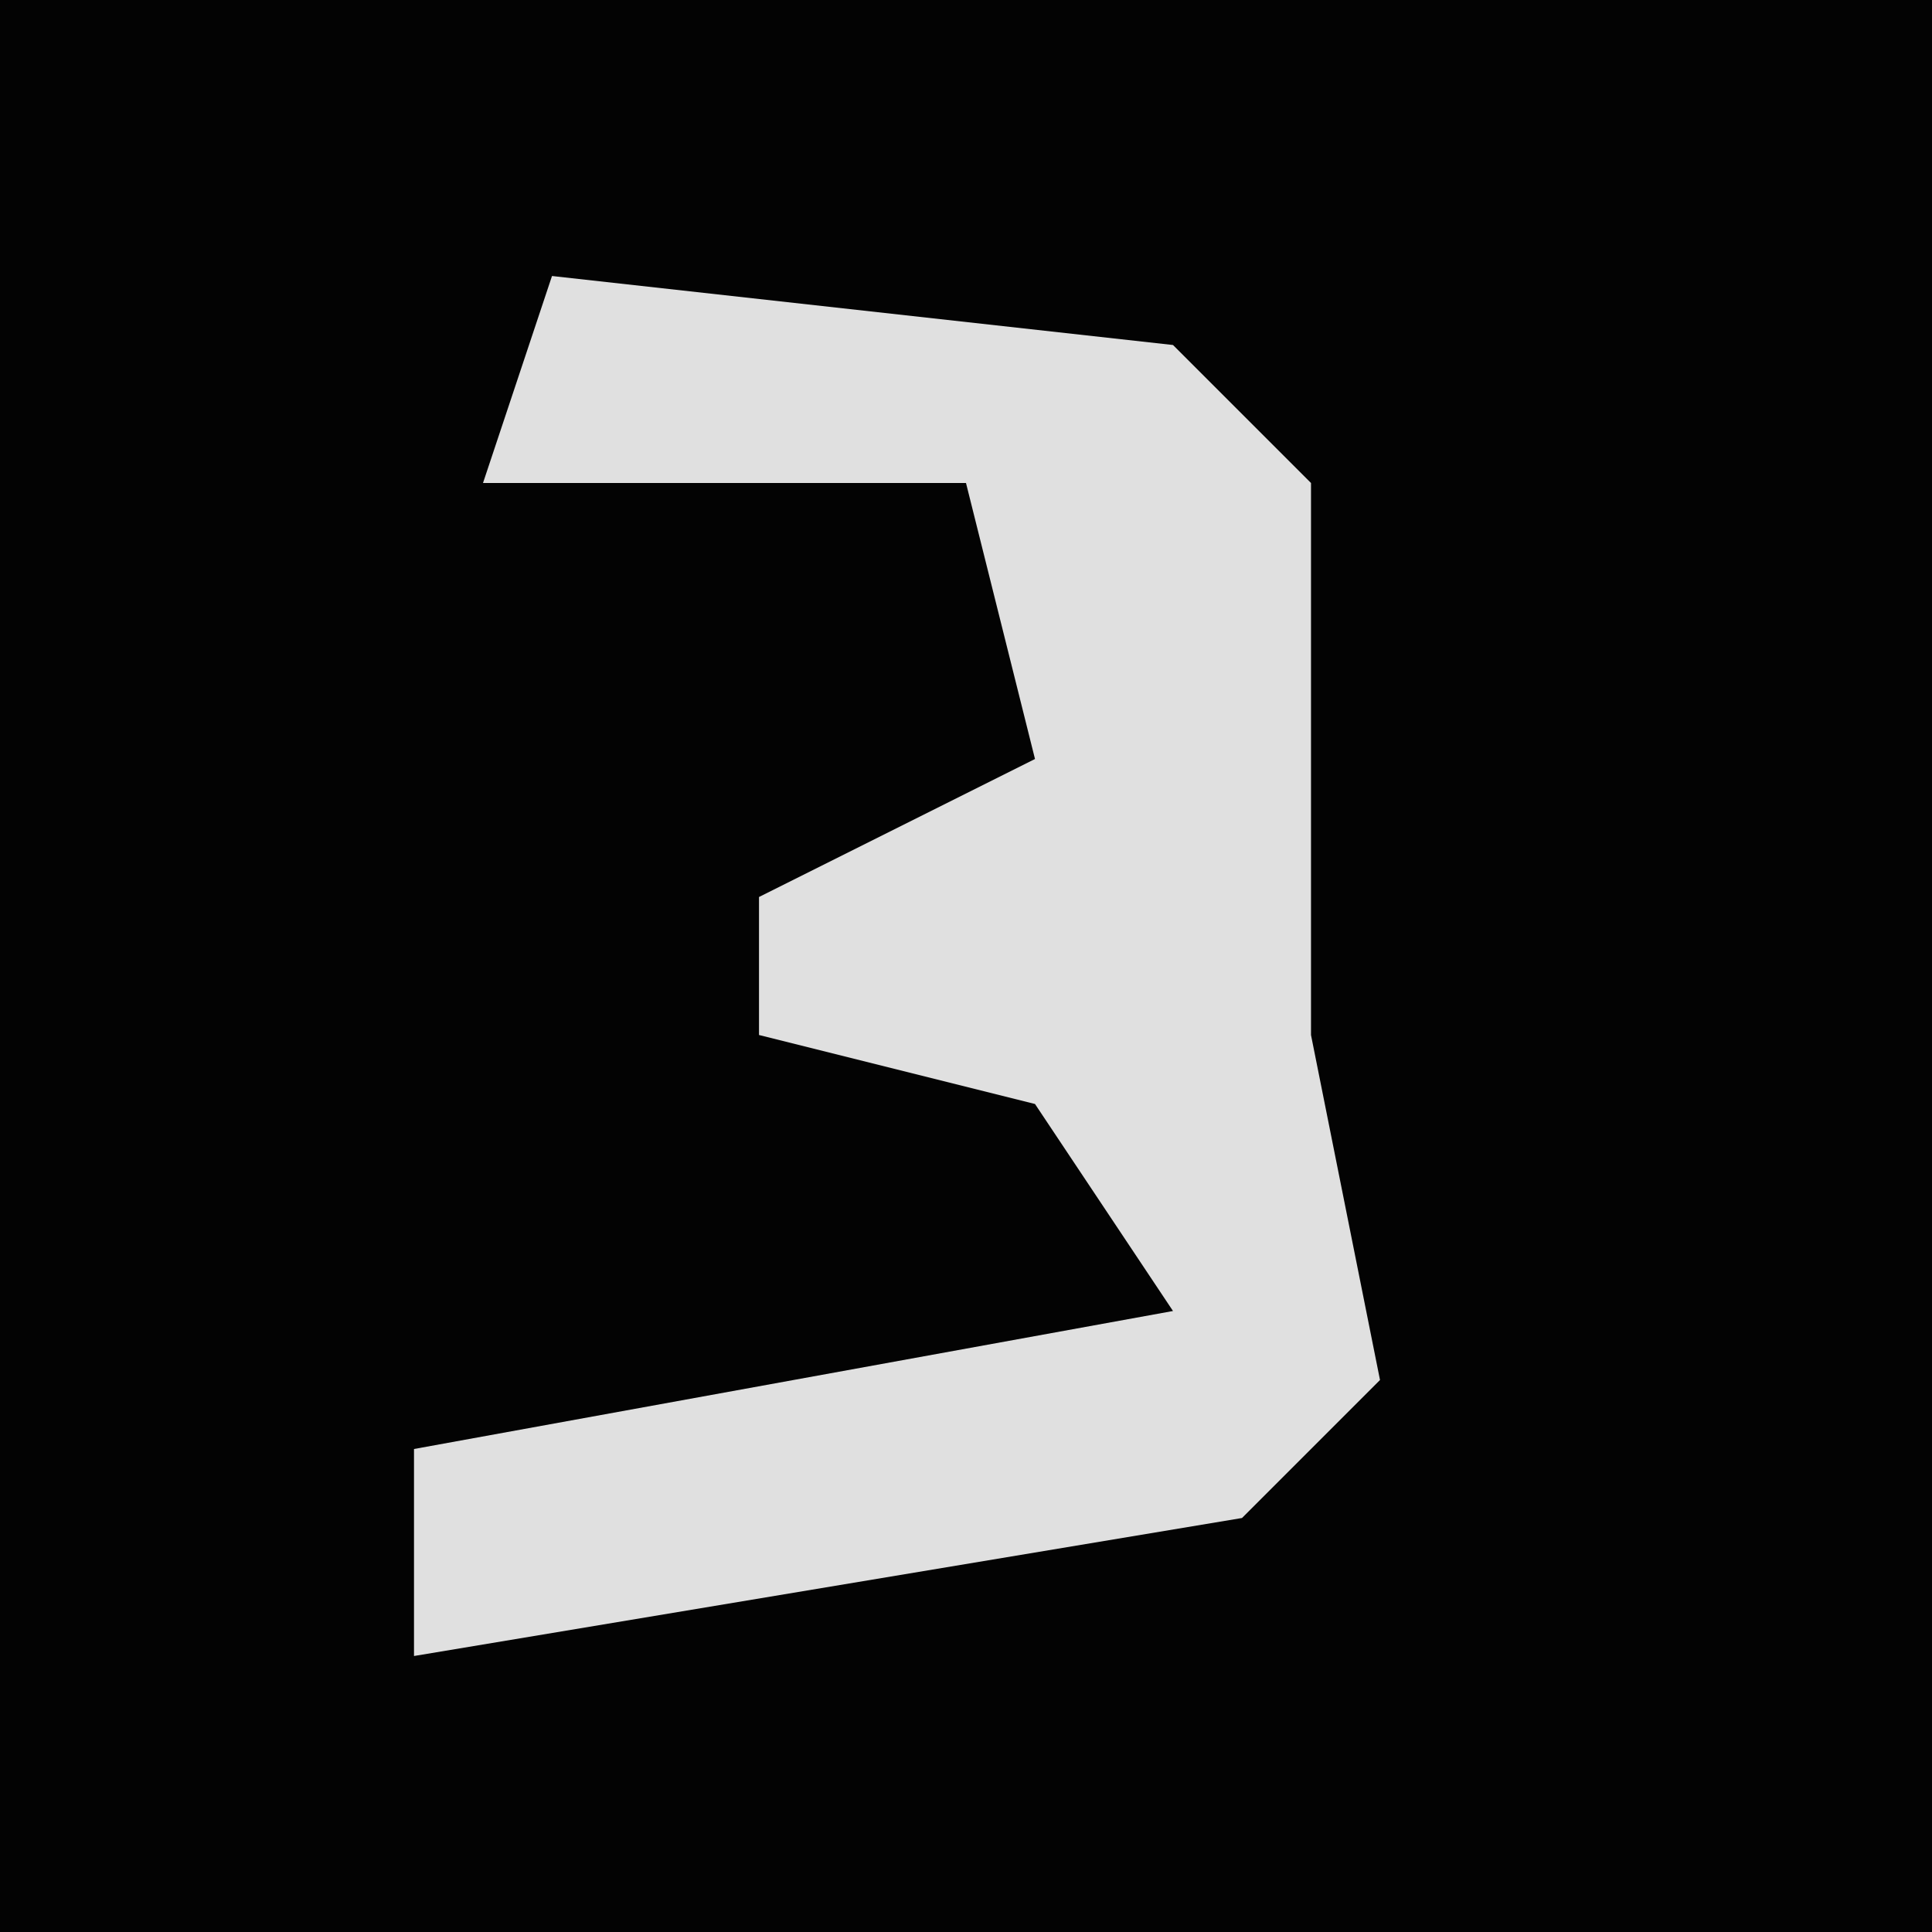 <?xml version="1.0" encoding="UTF-8"?>
<svg version="1.1" xmlns="http://www.w3.org/2000/svg" width="28" height="28">
<path d="M0,0 L28,0 L28,28 L0,28 Z " fill="#030303" transform="translate(0,0)"/>
<path d="M0,0 L9,1 L11,3 L11,8 L11,11 L12,16 L10,18 L-2,20 L-2,17 L9,15 L7,12 L3,11 L3,9 L7,7 L6,3 L-1,3 Z " fill="#E0E0E0" transform="translate(8,4)"/>
</svg>
